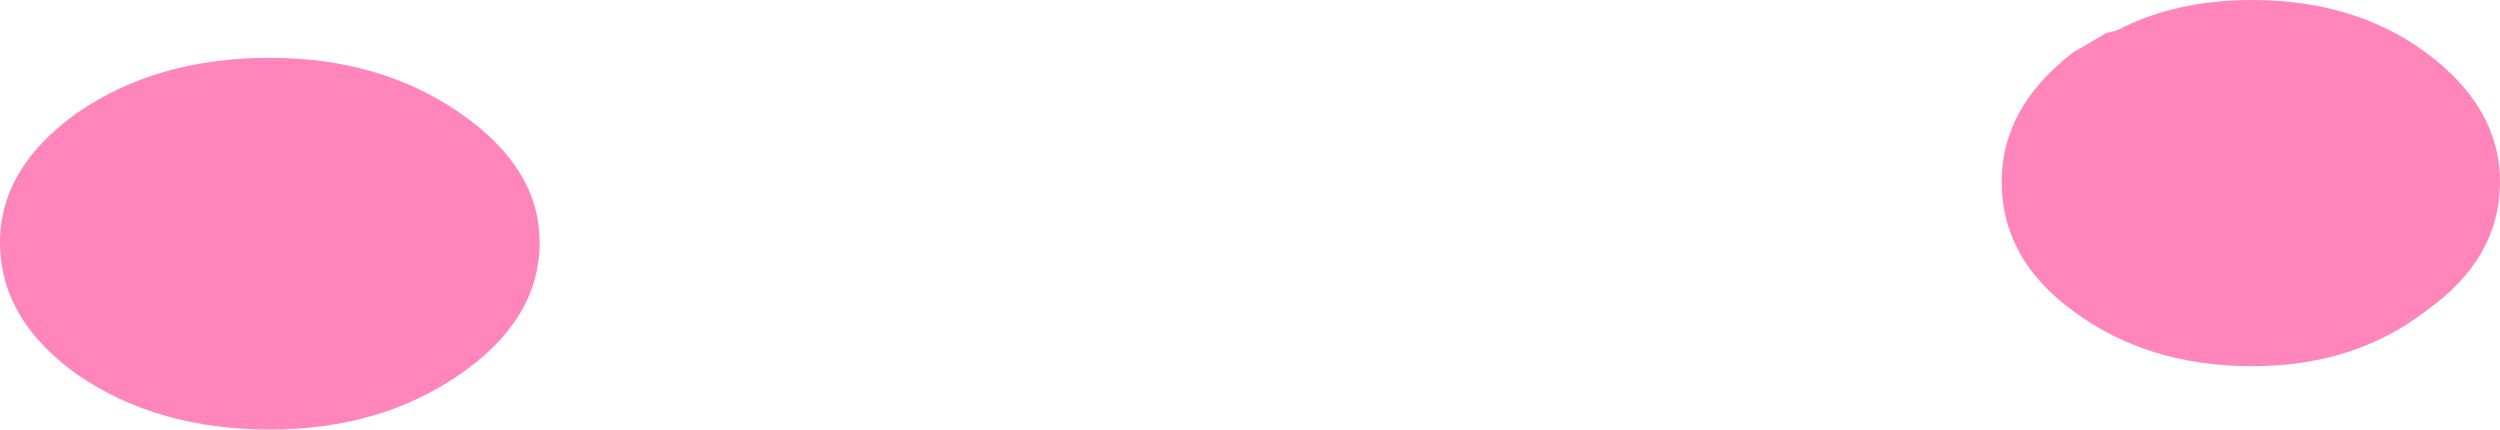 <?xml version="1.0" encoding="UTF-8" standalone="no"?>
<svg xmlns:xlink="http://www.w3.org/1999/xlink" height="7.8px" width="45.4px" xmlns="http://www.w3.org/2000/svg">
  <g transform="matrix(1.0, 0.0, 0.0, 1.0, 22.7, 3.9)">
    <path d="M15.75 -3.35 Q16.8 -3.9 18.2 -3.9 20.05 -3.9 21.35 -2.95 22.7 -1.95 22.7 -0.6 22.7 0.8 21.35 1.75 20.05 2.75 18.2 2.75 16.3 2.75 14.95 1.75 13.65 0.8 13.65 -0.6 13.65 -1.95 14.95 -2.95 L15.55 -3.3 15.75 -3.35 M-17.8 -2.85 Q-15.8 -2.85 -14.35 -1.85 -12.9 -0.85 -12.9 0.5 -12.9 1.9 -14.35 2.9 -15.8 3.9 -17.8 3.9 -19.85 3.9 -21.3 2.9 -22.7 1.9 -22.7 0.5 -22.7 -0.85 -21.3 -1.85 -19.85 -2.85 -17.8 -2.85" fill="#ff85ba" fill-rule="evenodd" stroke="none"/>
  </g>
</svg>
